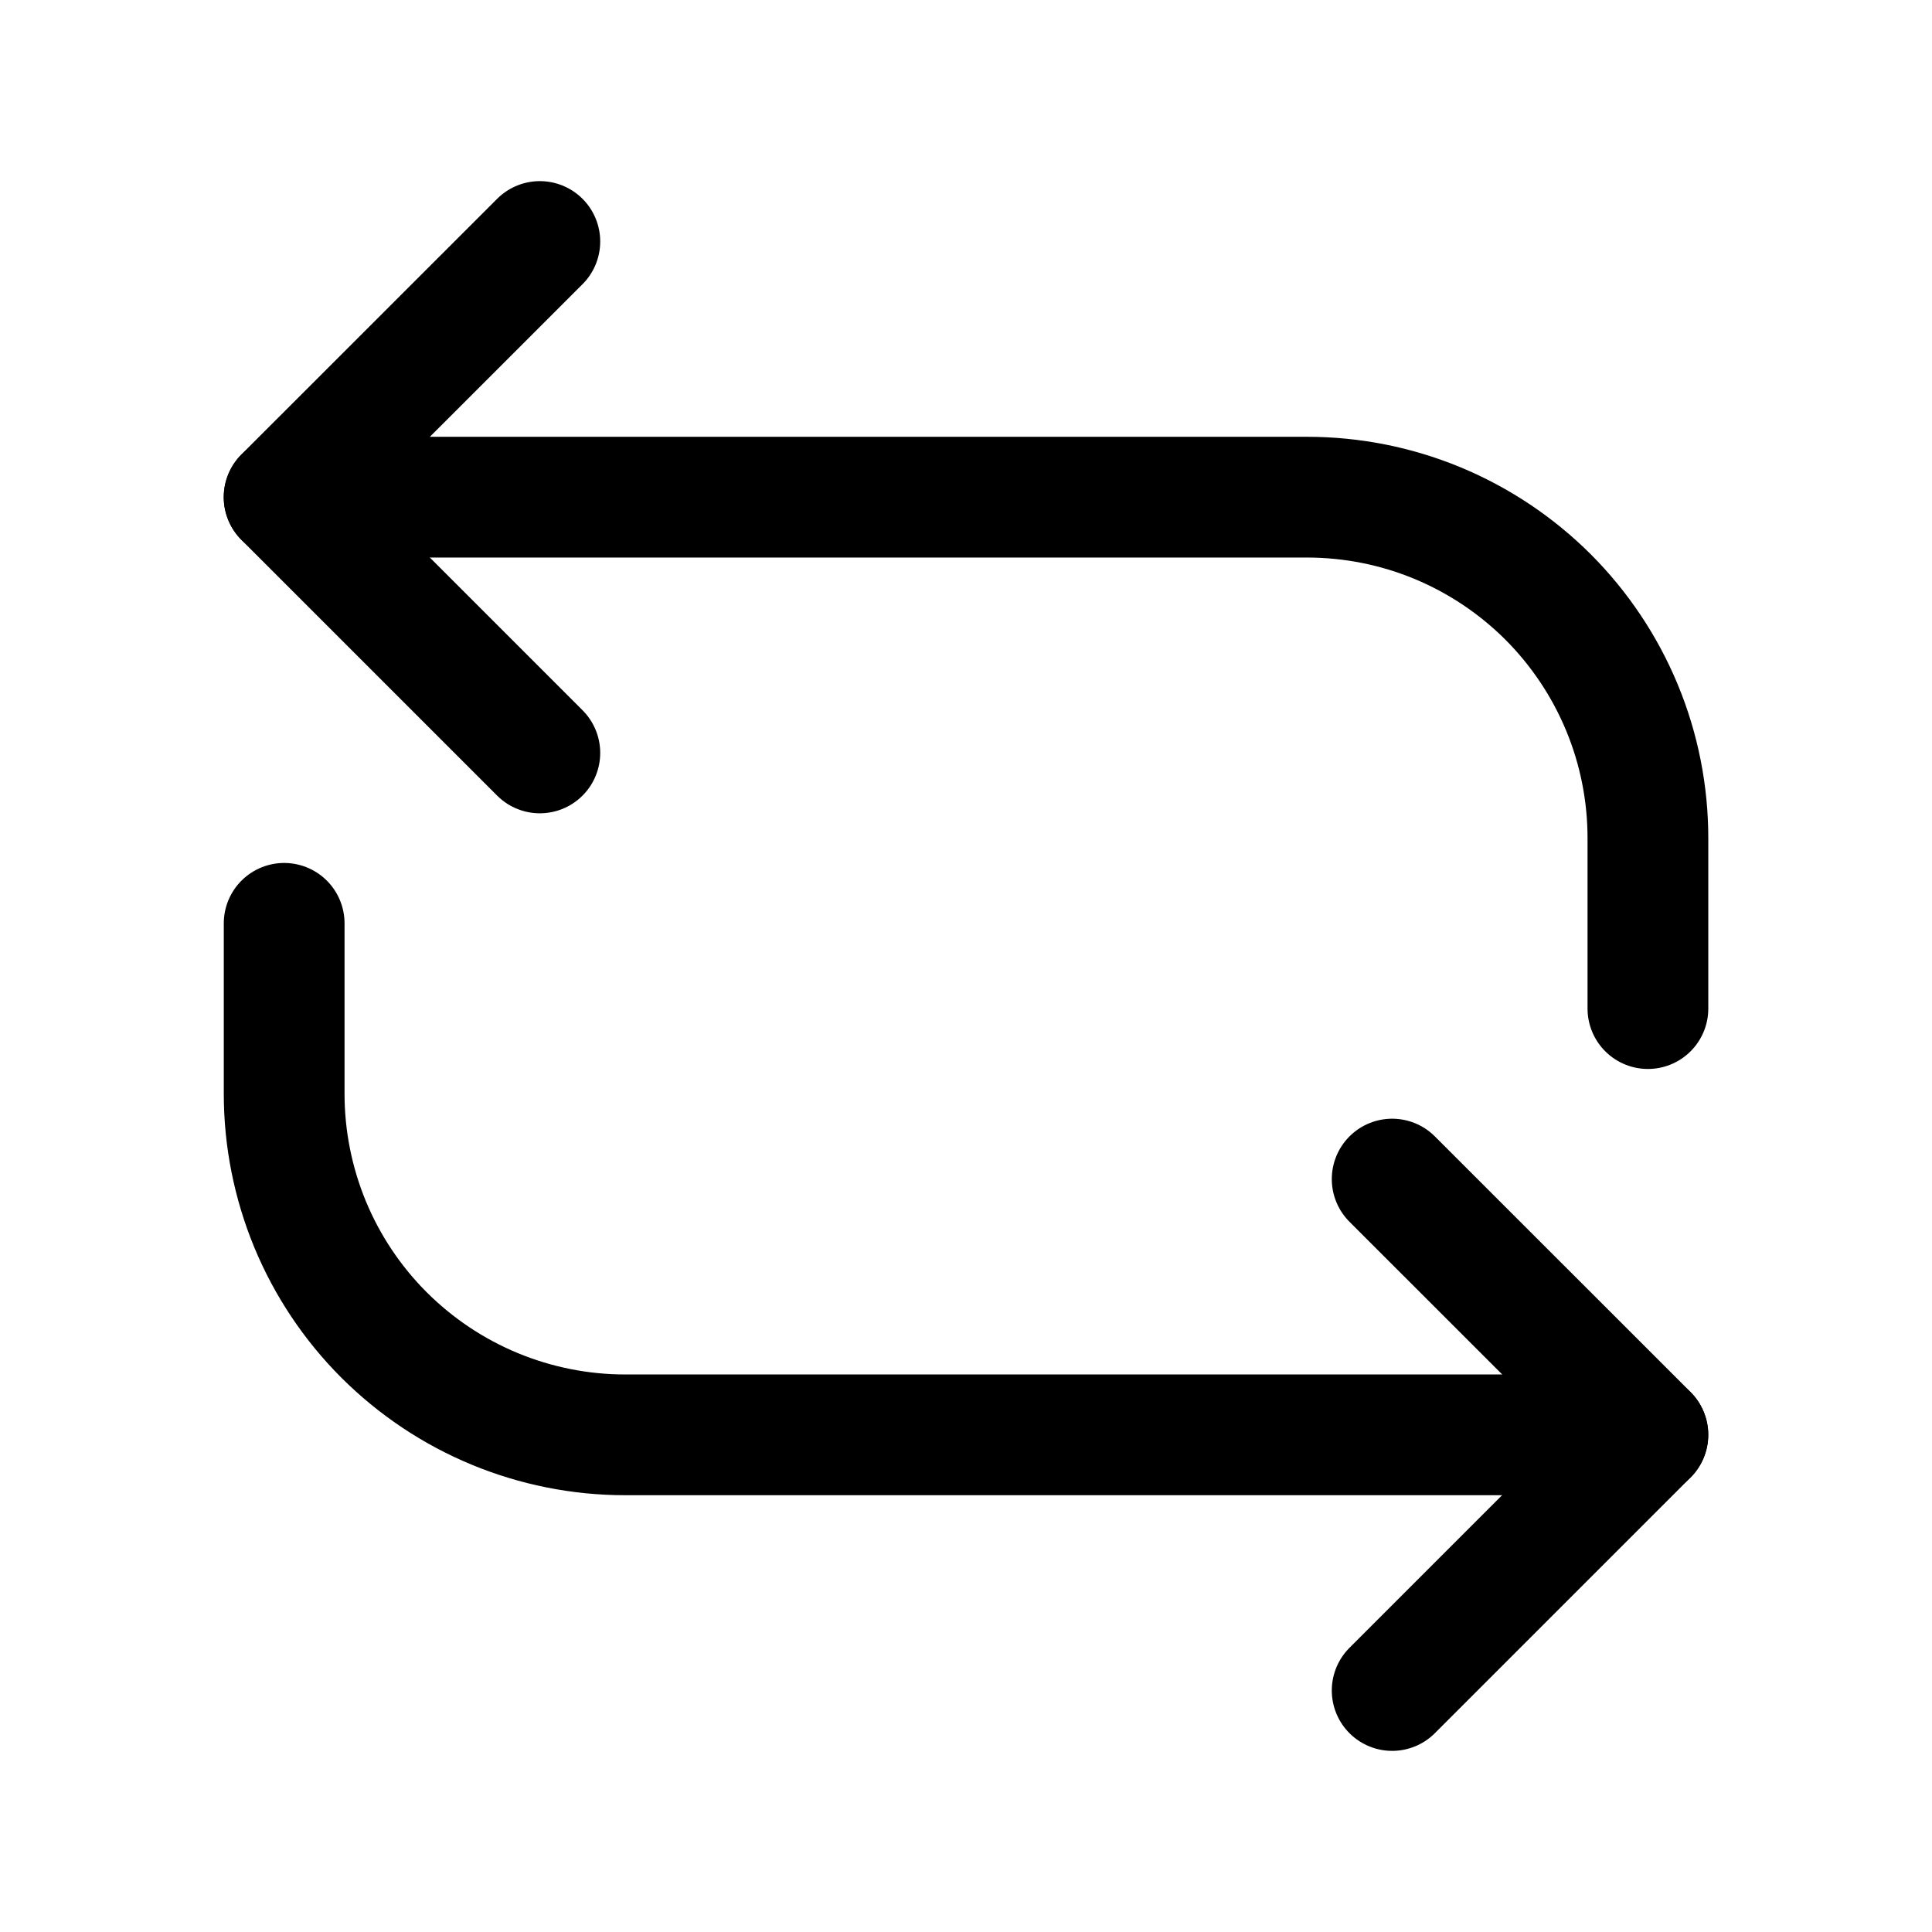 <svg width="24" height="24" viewBox="0 0 24 24" fill="none" xmlns="http://www.w3.org/2000/svg">
<path d="M3.53 11.47V13.588C3.53 14.144 3.64 14.695 3.852 15.209C4.065 15.723 4.377 16.19 4.77 16.583C5.164 16.976 5.63 17.288 6.144 17.501C6.658 17.714 7.209 17.824 7.765 17.824H20.47M3.53 6.176H16.235C16.792 6.176 17.343 6.285 17.857 6.498C18.37 6.711 18.837 7.023 19.231 7.416C19.624 7.81 19.936 8.277 20.149 8.791C20.362 9.305 20.471 9.855 20.471 10.412V12.529" stroke="black" stroke-width="1.5" stroke-linecap="round" stroke-linejoin="round"/>
<path d="M17.294 14.647L20.471 17.823L17.294 21M6.706 9.353L3.529 6.176L6.706 3" stroke="black" stroke-width="1.5" stroke-linecap="round" stroke-linejoin="round"/>
</svg>
